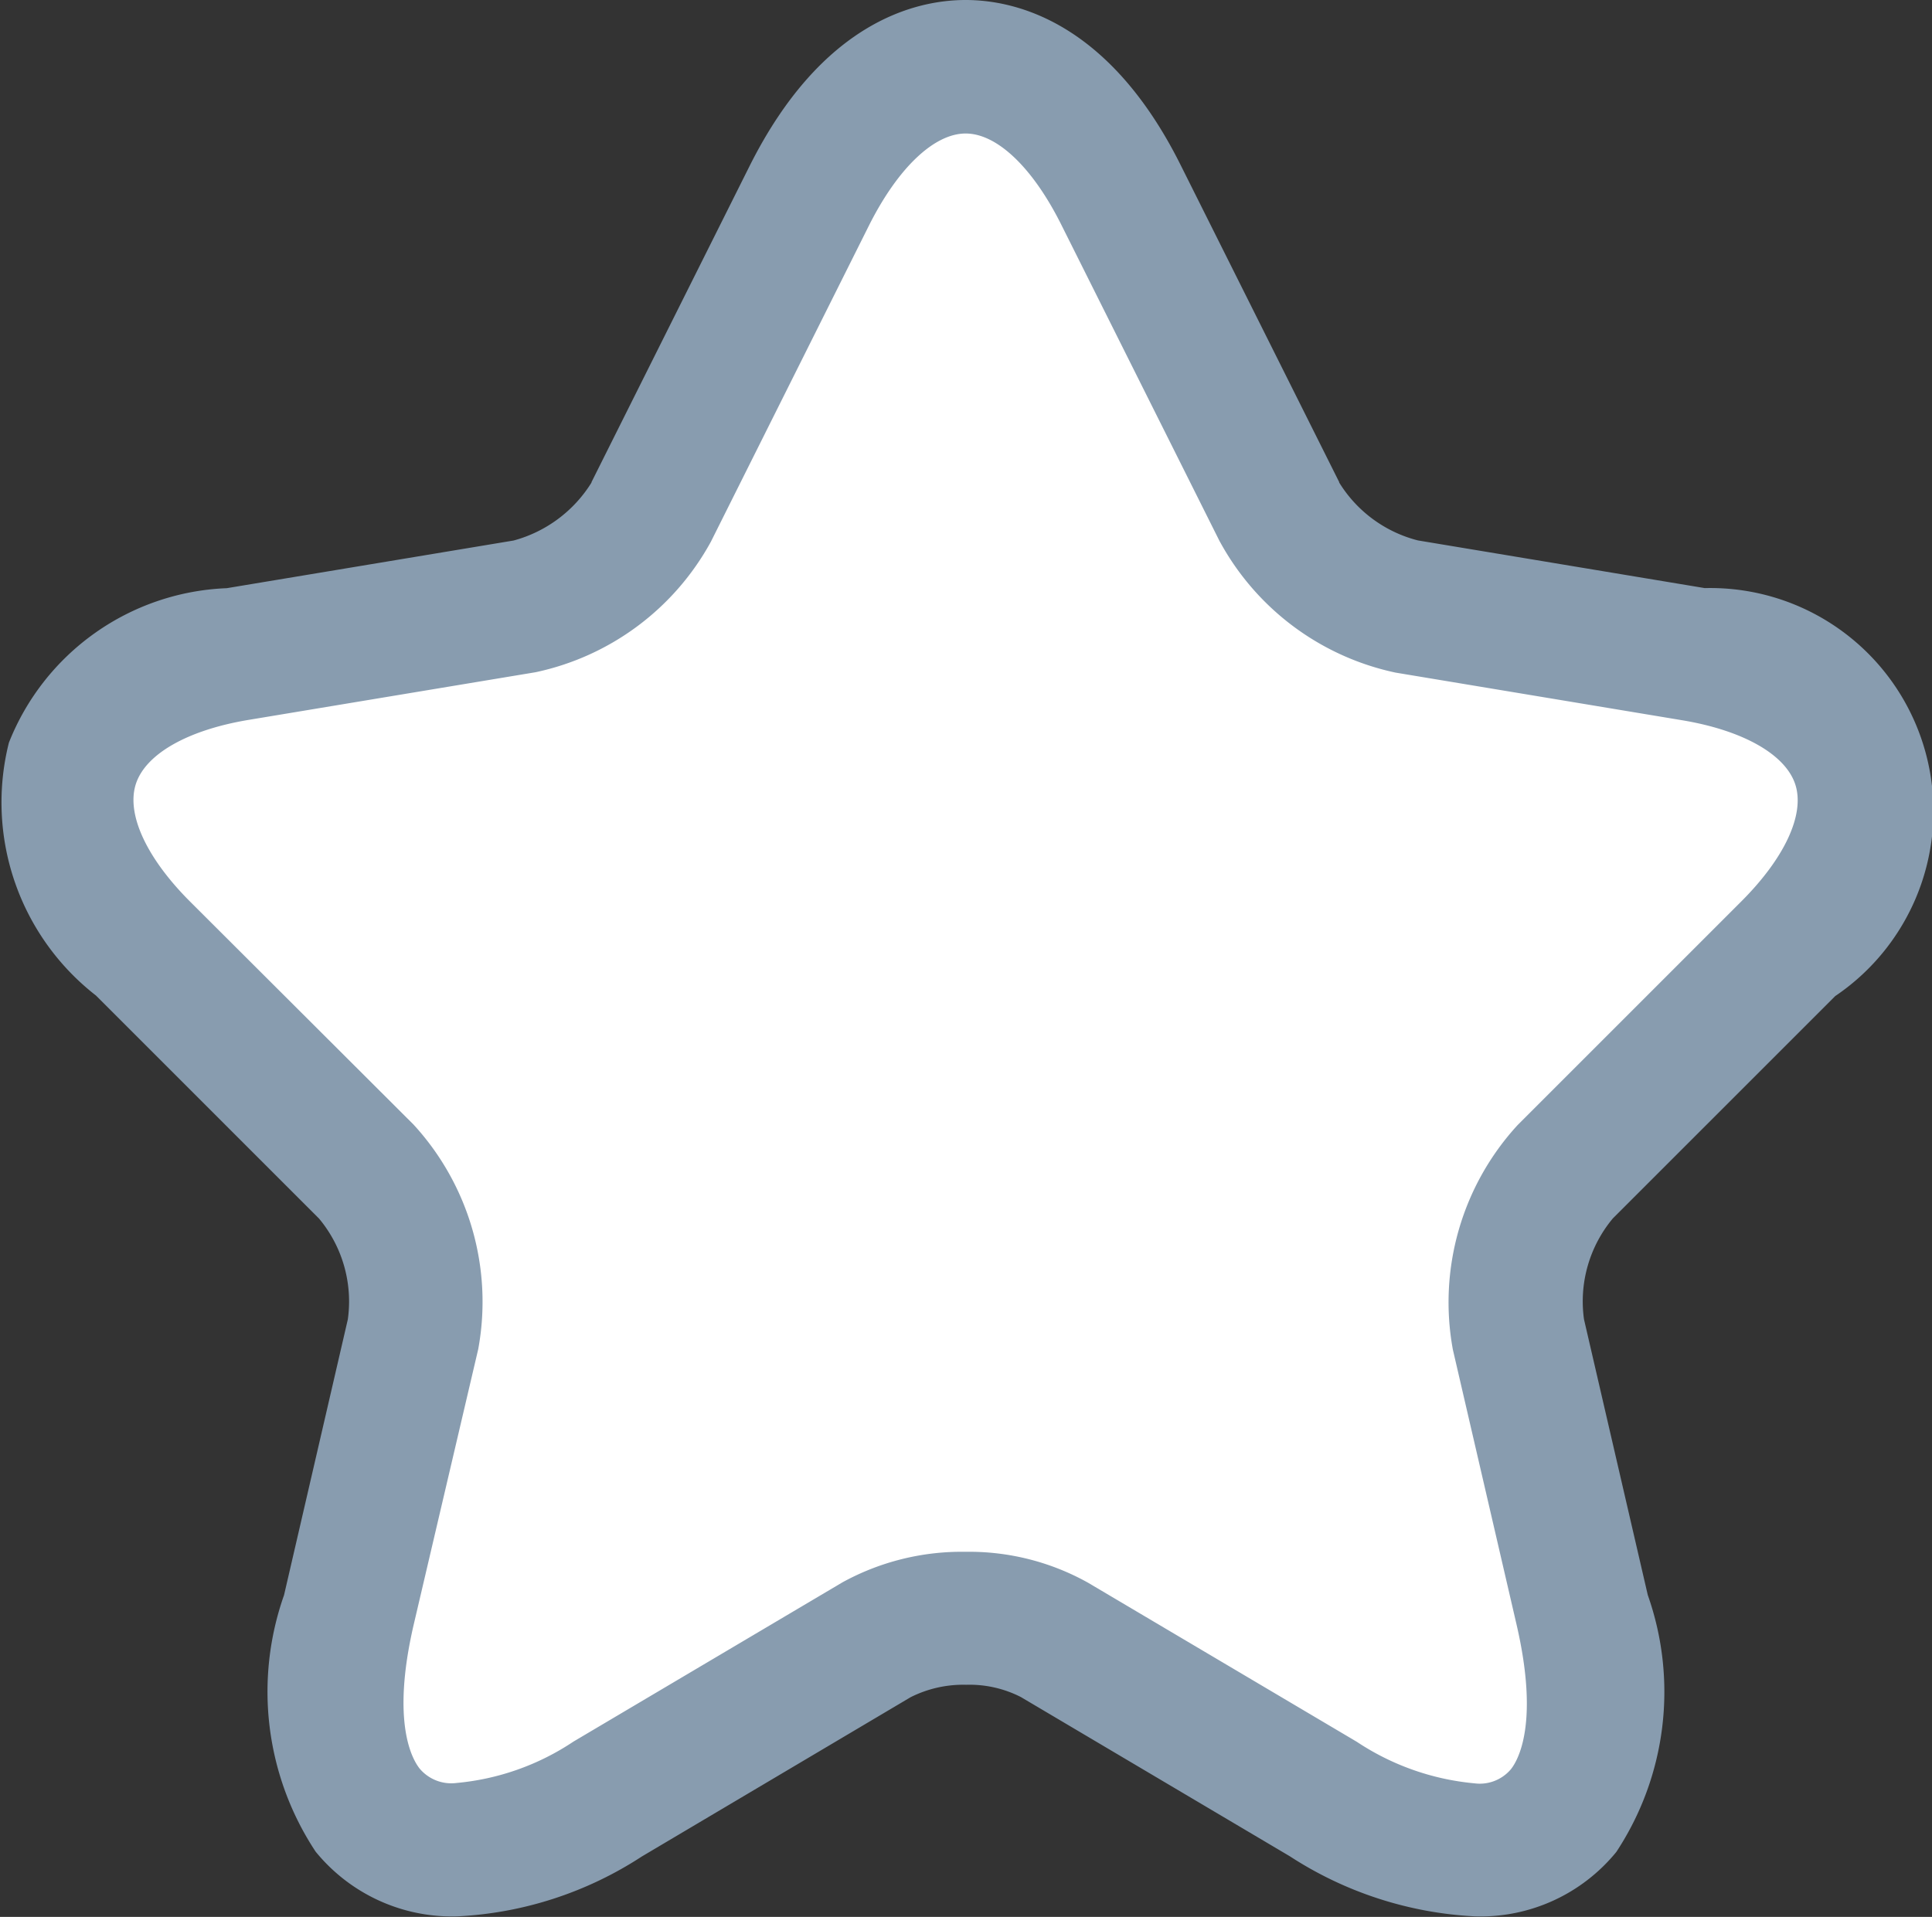 <svg id="Icon_ionic-md-star" data-name="Icon ionic-md-star" xmlns="http://www.w3.org/2000/svg" width="21.718" height="21.552" viewBox="0 0 21.718 21.552">
  <rect x="0" y="0" width="21.718" height="21.552" fill="#333333" stroke="none"/>
  <path id="Path_13639" data-name="Path 13639" d="M13.856,963.526l1.779,3.558a2.2,2.2,0,0,0,1.435,1.061l3.224.536c2.062.344,2.547,1.839,1.061,3.315L18.849,974.5a2.195,2.195,0,0,0-.526,1.829l.718,3.1c.566,2.456-.738,3.406-2.911,2.123l-3.022-1.789a2.185,2.185,0,0,0-2,0l-3.022,1.789c-2.163,1.284-3.477.323-2.911-2.123l.718-3.1a2.195,2.195,0,0,0-.526-1.829L2.859,972c-1.476-1.476-1-2.972,1.061-3.315l3.224-.536a2.2,2.2,0,0,0,1.425-1.061l1.779-3.558C11.319,961.595,12.9,961.595,13.856,963.526Z" transform="translate(-1.251 -961.328)" fill="#fff"/>
  <path id="Path_13639_-_Outline" data-name="Path 13639 - Outline" d="M12.106,961.328c.558,0,1.615.242,2.421,1.864l1.778,3.556,0,.005a1.465,1.465,0,0,0,.885.651l3.224.536a2.509,2.509,0,0,1,1.467,4.587l-2.5,2.5a1.455,1.455,0,0,0-.324,1.134l.717,3.1a3.27,3.27,0,0,1-.354,2.889,1.971,1.971,0,0,1-1.584.724,4.2,4.2,0,0,1-2.086-.676l-3.023-1.79a1.273,1.273,0,0,0-.615-.138,1.318,1.318,0,0,0-.625.14L8.467,982.2a4.166,4.166,0,0,1-2.078.674,1.979,1.979,0,0,1-1.59-.728,3.26,3.26,0,0,1-.355-2.884l.717-3.1a1.455,1.455,0,0,0-.324-1.134l-2.507-2.507a2.751,2.751,0,0,1-.979-2.843A2.749,2.749,0,0,1,3.8,967.941l3.225-.536a1.487,1.487,0,0,0,.875-.651l0-.005,1.779-3.558C10.493,961.569,11.549,961.328,12.106,961.328Zm2.857,6.089-1.778-3.555c-.322-.648-.725-1.033-1.079-1.033s-.762.387-1.087,1.035l-1.777,3.555a2.944,2.944,0,0,1-1.971,1.467l-3.227.536c-.684.114-1.157.383-1.266.721s.12.833.612,1.324L5.9,973.972a2.946,2.946,0,0,1,.727,2.524v0L5.9,979.6c-.254,1.1-.012,1.511.068,1.612a.465.465,0,0,0,.416.162,2.828,2.828,0,0,0,1.313-.465l3.023-1.79,0,0a2.786,2.786,0,0,1,1.382-.344,2.742,2.742,0,0,1,1.379.347l3.022,1.789a2.862,2.862,0,0,0,1.322.467.458.458,0,0,0,.41-.158c.08-.1.32-.513.066-1.618l-.718-3.1v0a2.946,2.946,0,0,1,.727-2.524l2.507-2.507c.494-.491.724-.984.616-1.321s-.583-.609-1.271-.724l-3.224-.536A2.946,2.946,0,0,1,14.963,967.416Z" transform="translate(-1.251 -961.328)" fill="#889caf"/>
</svg>
